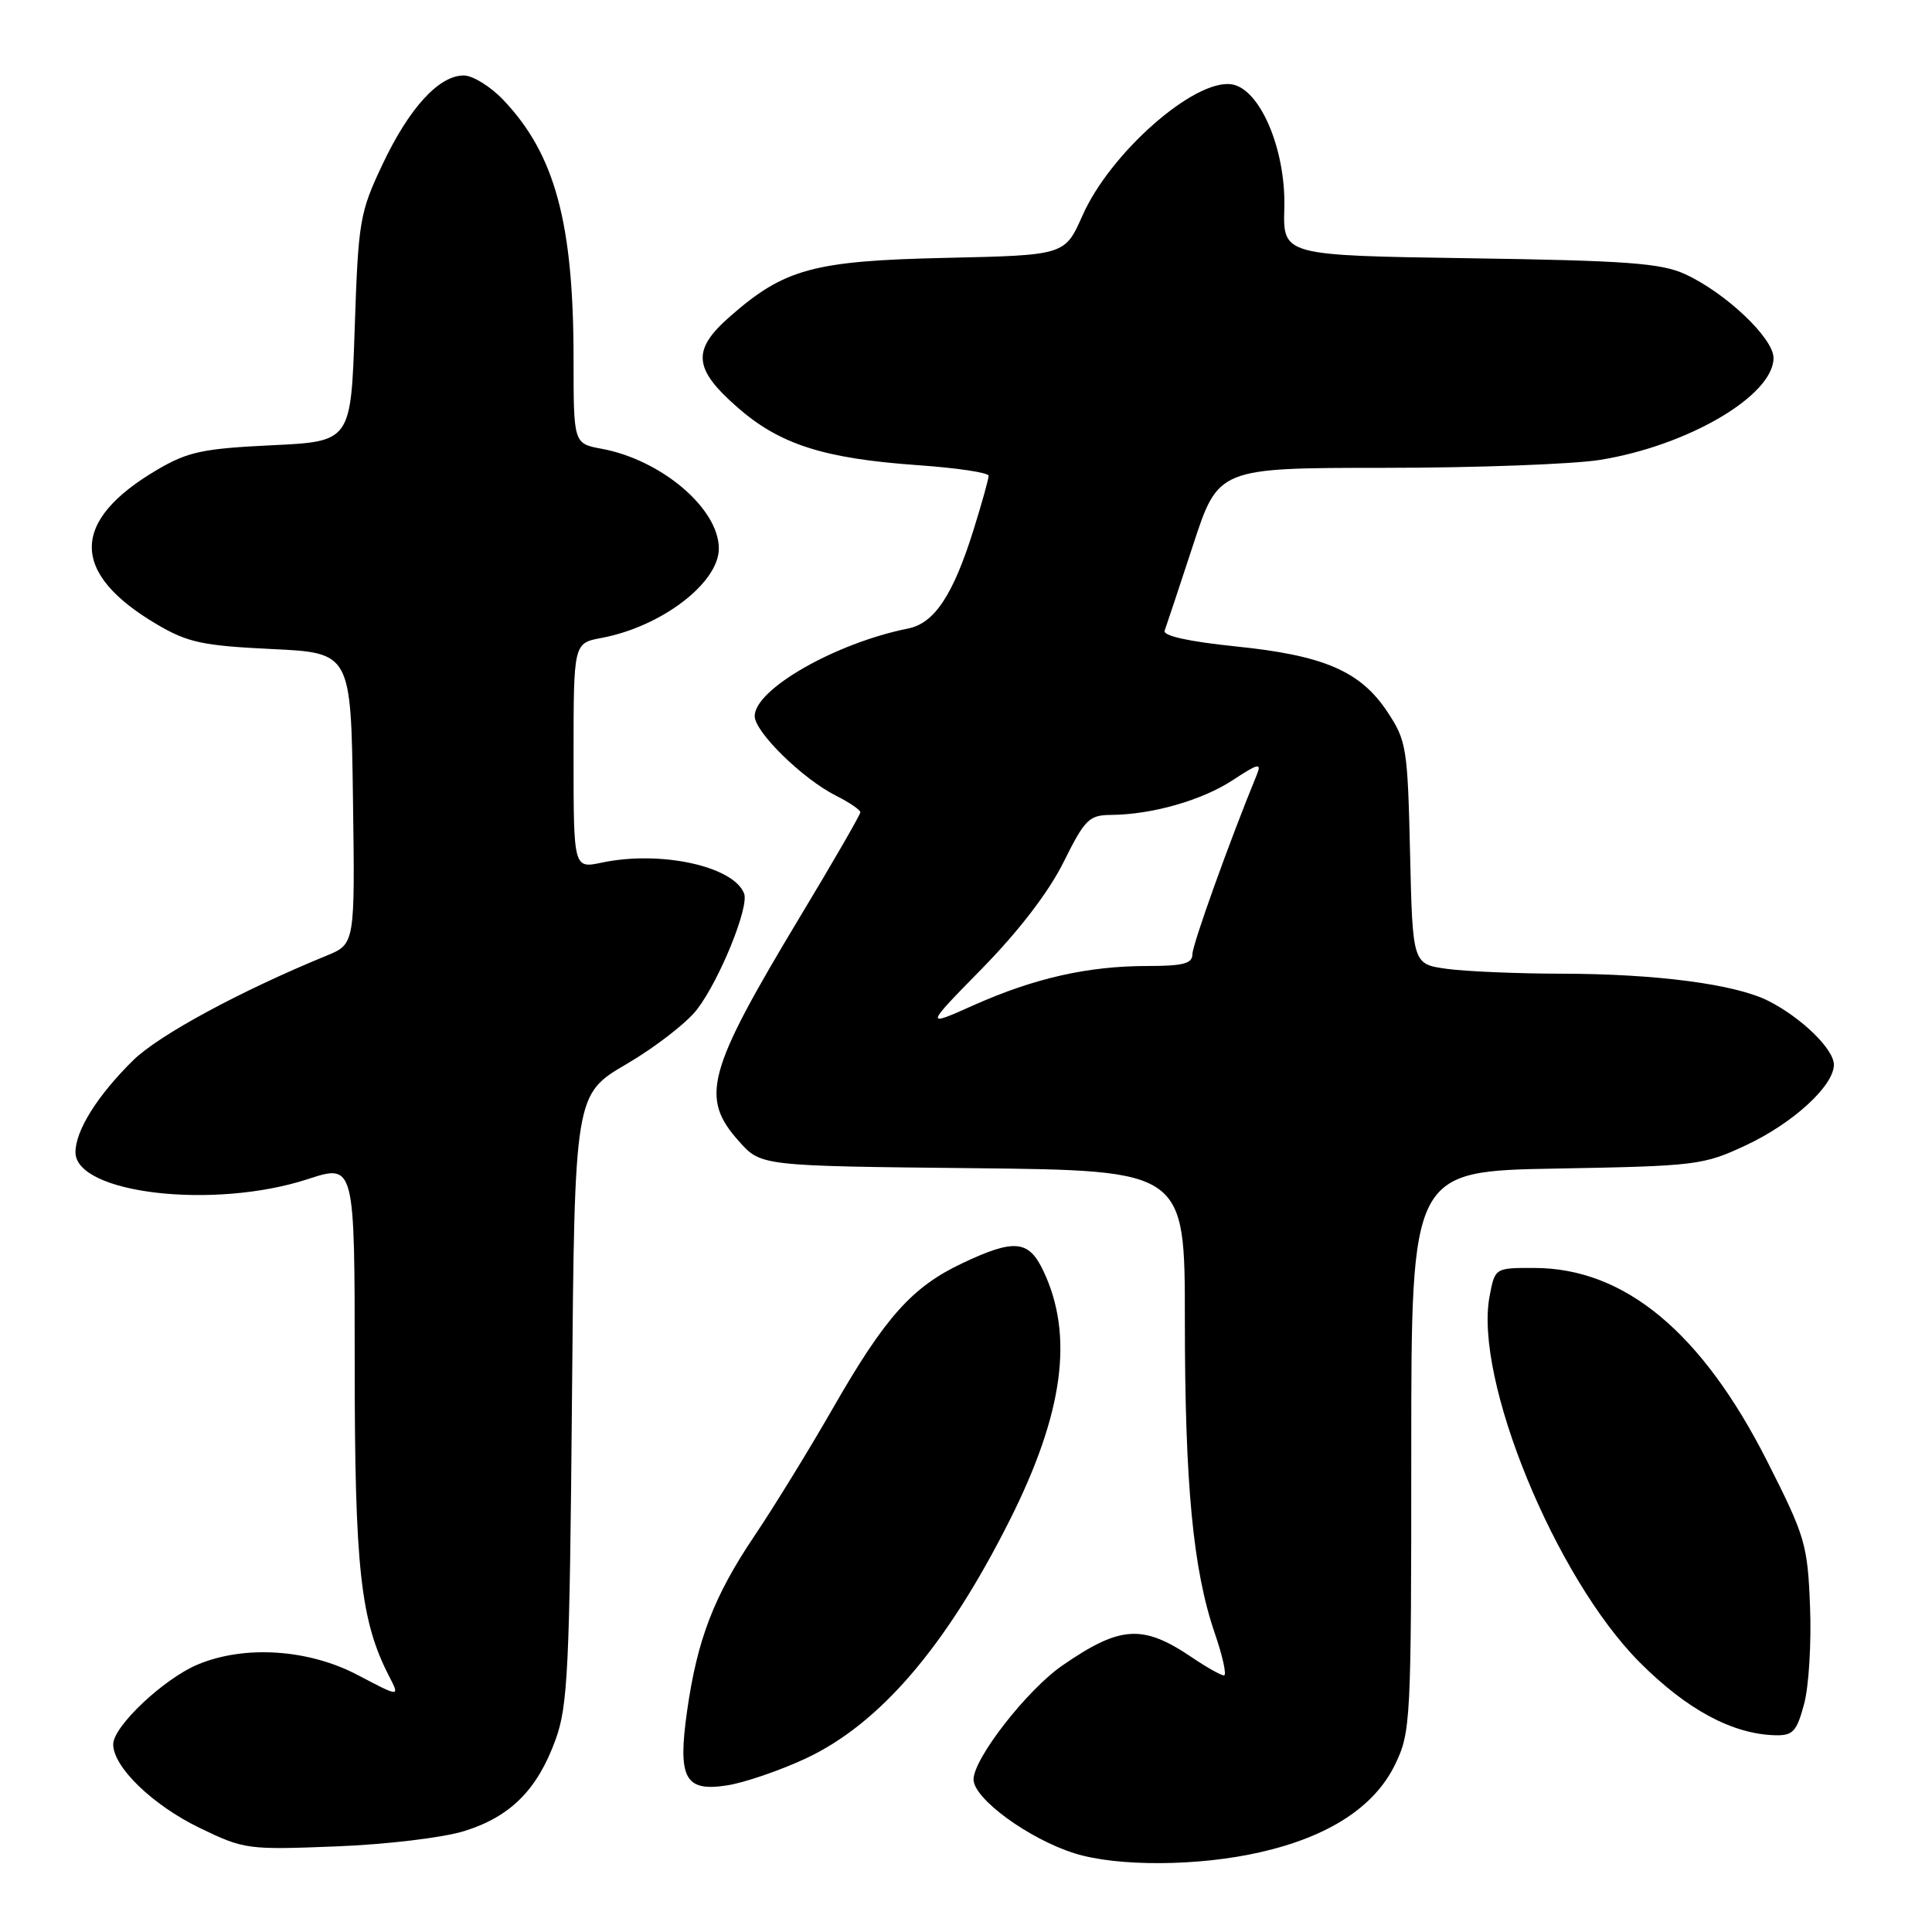 <?xml version="1.0" encoding="UTF-8" standalone="no"?>
<!DOCTYPE svg PUBLIC "-//W3C//DTD SVG 1.1//EN" "http://www.w3.org/Graphics/SVG/1.1/DTD/svg11.dtd" >
<svg xmlns="http://www.w3.org/2000/svg" xmlns:xlink="http://www.w3.org/1999/xlink" version="1.1" viewBox="0 0 256 256">
 <g >
 <path fill="currentColor"
d=" M 166.94 245.44 C 176.07 243.37 182.13 239.43 184.86 233.80 C 186.93 229.51 187.00 228.16 187.00 192.28 C 187.00 155.18 187.00 155.18 206.25 154.84 C 224.76 154.51 225.72 154.39 231.33 151.76 C 237.57 148.85 243.00 143.87 243.00 141.08 C 243.00 139.02 238.69 134.83 234.31 132.62 C 229.92 130.41 219.53 129.04 206.89 129.02 C 201.05 129.01 194.23 128.72 191.73 128.38 C 187.18 127.75 187.18 127.75 186.84 113.05 C 186.52 99.09 186.37 98.15 183.84 94.33 C 180.27 88.93 175.42 86.84 163.71 85.65 C 157.52 85.01 154.07 84.25 154.32 83.57 C 154.54 82.98 156.23 77.89 158.08 72.25 C 161.43 62.00 161.43 62.00 183.46 61.99 C 195.58 61.99 208.43 61.51 212.00 60.94 C 223.67 59.06 235.00 52.41 235.00 47.43 C 235.00 44.80 228.64 38.78 223.27 36.32 C 220.11 34.87 215.53 34.53 194.75 34.22 C 170.00 33.85 170.00 33.85 170.18 27.57 C 170.39 19.78 166.94 11.70 163.17 11.17 C 158.22 10.47 147.09 20.28 143.43 28.57 C 141.10 33.82 141.10 33.82 125.30 34.17 C 107.77 34.56 103.93 35.61 96.70 41.96 C 91.67 46.37 91.87 48.84 97.65 53.92 C 103.28 58.88 109.12 60.76 121.65 61.64 C 126.79 62.00 131.00 62.63 131.00 63.04 C 131.00 63.45 130.11 66.65 129.02 70.14 C 126.31 78.83 123.82 82.59 120.33 83.28 C 110.72 85.21 100.00 91.32 100.00 94.89 C 100.00 96.98 106.34 103.20 110.75 105.42 C 112.54 106.32 114.00 107.31 114.00 107.63 C 114.00 107.95 110.39 114.21 105.97 121.54 C 93.66 142.01 92.73 145.43 97.92 151.23 C 100.83 154.50 100.83 154.50 128.92 154.79 C 157.00 155.09 157.00 155.09 157.00 174.82 C 157.00 196.71 158.08 208.00 160.96 216.40 C 162.02 219.48 162.57 222.00 162.18 222.00 C 161.79 222.00 159.90 220.94 157.98 219.64 C 151.43 215.20 148.47 215.38 140.79 220.67 C 136.11 223.89 129.00 233.01 129.00 235.79 C 129.00 238.33 136.33 243.68 142.40 245.58 C 148.07 247.36 158.79 247.30 166.94 245.44 Z  M 61.54 242.62 C 67.65 240.71 71.21 237.15 73.62 230.50 C 75.24 226.05 75.48 221.08 75.79 185.25 C 76.14 145.01 76.14 145.01 83.04 140.98 C 86.83 138.76 91.04 135.50 92.39 133.72 C 95.38 129.79 99.28 120.17 98.60 118.40 C 97.21 114.77 87.50 112.66 79.75 114.30 C 76.00 115.09 76.00 115.09 76.00 100.16 C 76.00 85.22 76.00 85.22 79.70 84.53 C 87.65 83.04 95.25 77.24 95.25 72.68 C 95.25 67.40 87.67 60.95 79.75 59.47 C 76.00 58.78 76.00 58.78 76.00 47.57 C 76.00 29.53 73.54 20.45 66.70 13.25 C 65.00 11.46 62.64 10.00 61.45 10.00 C 58.16 10.00 54.23 14.29 50.70 21.75 C 47.66 28.18 47.48 29.22 47.00 43.50 C 46.50 58.50 46.50 58.50 36.00 59.00 C 26.86 59.44 24.89 59.86 20.82 62.25 C 9.28 69.04 9.28 75.96 20.82 82.75 C 24.89 85.14 26.86 85.56 36.00 86.00 C 46.50 86.50 46.50 86.50 46.77 105.79 C 47.04 125.08 47.04 125.08 43.27 126.63 C 31.83 131.32 21.04 137.16 17.64 140.50 C 12.91 145.16 10.01 149.79 10.00 152.67 C 9.99 158.16 28.32 160.30 40.75 156.25 C 47.00 154.21 47.00 154.21 47.00 180.71 C 47.00 207.85 47.77 214.78 51.58 222.15 C 52.99 224.89 52.99 224.89 47.40 221.95 C 40.89 218.52 32.42 217.96 26.22 220.55 C 21.71 222.43 15.00 228.75 15.00 231.13 C 15.00 234.14 20.22 239.19 26.46 242.21 C 32.34 245.06 32.82 245.12 44.50 244.66 C 51.23 244.40 58.71 243.50 61.54 242.62 Z  M 106.70 233.04 C 116.57 228.45 125.38 218.16 133.78 201.46 C 140.93 187.24 142.32 176.93 138.23 168.36 C 136.30 164.30 134.39 164.13 127.50 167.39 C 120.85 170.53 117.29 174.53 110.42 186.50 C 107.27 192.00 102.56 199.67 99.95 203.54 C 94.58 211.53 92.38 217.27 91.04 226.74 C 89.78 235.65 90.75 237.45 96.35 236.57 C 98.63 236.22 103.29 234.62 106.70 233.04 Z  M 239.05 225.80 C 239.68 223.49 240.03 217.68 239.84 212.89 C 239.52 204.66 239.21 203.60 234.19 193.68 C 225.51 176.53 215.28 168.03 203.30 168.01 C 198.09 168.00 198.09 168.00 197.38 171.75 C 195.29 182.72 206.09 209.06 217.27 220.27 C 223.52 226.54 229.53 229.77 235.21 229.93 C 237.57 229.99 238.07 229.45 239.05 225.80 Z  M 130.16 128.30 C 134.99 123.37 138.96 118.20 140.92 114.25 C 143.77 108.53 144.30 108.00 147.26 107.98 C 152.69 107.93 159.30 106.04 163.40 103.34 C 166.72 101.15 167.19 101.05 166.54 102.64 C 162.90 111.51 158.00 125.17 158.00 126.44 C 158.00 127.68 156.78 128.00 152.05 128.00 C 144.18 128.00 137.10 129.60 129.07 133.17 C 122.50 136.11 122.50 136.11 130.16 128.30 Z "/>
</g>
</svg>